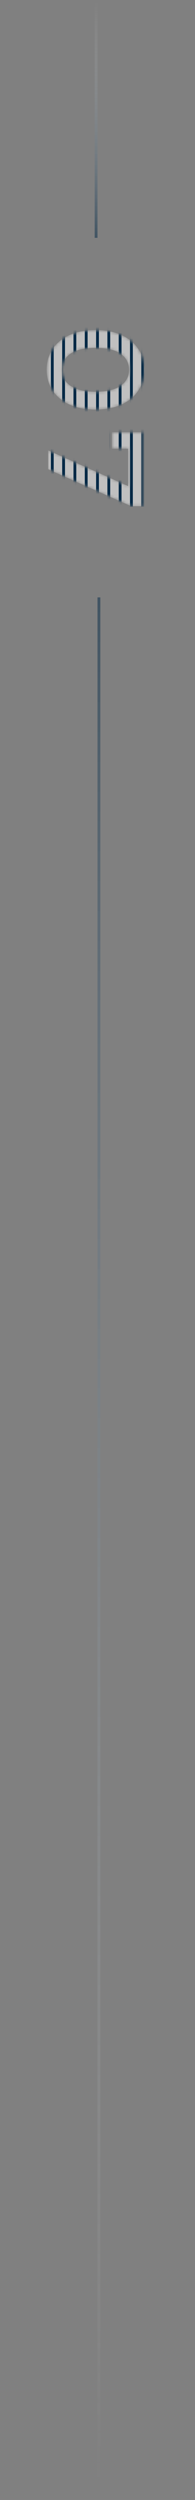 <svg width="69" height="883" viewBox="0 0 69 883" fill="none" xmlns="http://www.w3.org/2000/svg">
<rect x="0" y="0" width="69" height="883" fill="#808080" stroke="none"/>
<line x1="34" y1="84" x2="34" y2="-2.18557e-08" stroke="url(#paint0_linear_31_856)" stroke-opacity="0.5"/>
<mask id="mask0_31_856" style="mask-type:alpha" maskUnits="userSpaceOnUse" x="16" y="116" width="36" height="63">
<path d="M16.52 130.595C16.52 127.907 17.192 125.507 18.536 123.395C19.912 121.283 21.896 119.619 24.488 118.403C27.112 117.187 30.216 116.579 33.8 116.579C37.384 116.579 40.472 117.187 43.064 118.403C45.688 119.619 47.672 121.283 49.016 123.395C50.392 125.507 51.08 127.907 51.08 130.595C51.08 133.283 50.392 135.683 49.016 137.795C47.672 139.939 45.688 141.619 43.064 142.835C40.472 144.051 37.384 144.659 33.8 144.659C30.216 144.659 27.112 144.051 24.488 142.835C21.896 141.619 19.912 139.939 18.536 137.795C17.192 135.683 16.52 133.283 16.52 130.595ZM21.944 130.595C21.944 132.995 22.936 134.883 24.92 136.259C26.904 137.667 29.864 138.371 33.8 138.371C37.736 138.371 40.696 137.667 42.68 136.259C44.664 134.883 45.656 132.995 45.656 130.595C45.656 128.227 44.664 126.339 42.68 124.931C40.696 123.555 37.736 122.867 33.8 122.867C29.864 122.867 26.904 123.555 24.92 124.931C22.936 126.339 21.944 128.227 21.944 130.595ZM50.6 178.786H46.424L17 165.73V159.058L45.32 171.682V158.482H39.608V152.674H50.6V178.786Z" fill="white"/>
</mask>
<g mask="url(#mask0_31_856)">
<path d="M16.52 130.595C16.52 127.907 17.192 125.507 18.536 123.395C19.912 121.283 21.896 119.619 24.488 118.403C27.112 117.187 30.216 116.579 33.8 116.579C37.384 116.579 40.472 117.187 43.064 118.403C45.688 119.619 47.672 121.283 49.016 123.395C50.392 125.507 51.08 127.907 51.08 130.595C51.08 133.283 50.392 135.683 49.016 137.795C47.672 139.939 45.688 141.619 43.064 142.835C40.472 144.051 37.384 144.659 33.8 144.659C30.216 144.659 27.112 144.051 24.488 142.835C21.896 141.619 19.912 139.939 18.536 137.795C17.192 135.683 16.52 133.283 16.52 130.595ZM21.944 130.595C21.944 132.995 22.936 134.883 24.92 136.259C26.904 137.667 29.864 138.371 33.8 138.371C37.736 138.371 40.696 137.667 42.68 136.259C44.664 134.883 45.656 132.995 45.656 130.595C45.656 128.227 44.664 126.339 42.68 124.931C40.696 123.555 37.736 122.867 33.8 122.867C29.864 122.867 26.904 123.555 24.92 124.931C22.936 126.339 21.944 128.227 21.944 130.595ZM50.6 178.786H46.424L17 165.73V159.058L45.32 171.682V158.482H39.608V152.674H50.6V178.786Z" fill="white" fill-opacity="0.5"/>
<rect width="1" height="64" transform="matrix(-1 0 0 1 19 115)" fill="#022845"/>
<rect width="1" height="64" transform="matrix(-1 0 0 1 23 115)" fill="#022845"/>
<rect width="1" height="64" transform="matrix(-1 0 0 1 27 115)" fill="#022845"/>
<rect width="1" height="64" transform="matrix(-1 0 0 1 31 115)" fill="#022845"/>
<rect width="1" height="64" transform="matrix(-1 0 0 1 35 115)" fill="#022845"/>
<rect width="1" height="64" transform="matrix(-1 0 0 1 39 115)" fill="#022845"/>
<rect width="1" height="64" transform="matrix(-1 0 0 1 43 115)" fill="#022845"/>
<rect width="1" height="64" transform="matrix(-1 0 0 1 47 115)" fill="#022845"/>
<rect width="1" height="64" transform="matrix(-1 0 0 1 51 115)" fill="#022845"/>
</g>
<line x1="35" y1="211" x2="35" y2="883" stroke="url(#paint1_linear_31_856)" stroke-opacity="0.5"/>
<defs>
<linearGradient id="paint0_linear_31_856" x1="35" y1="84" x2="35" y2="2.18557e-08" gradientUnits="userSpaceOnUse">
<stop stop-color="#022845"/>
<stop offset="1" stop-color="white" stop-opacity="0"/>
</linearGradient>
<linearGradient id="paint1_linear_31_856" x1="34" y1="211" x2="34" y2="883" gradientUnits="userSpaceOnUse">
<stop stop-color="#022845"/>
<stop offset="1" stop-color="white" stop-opacity="0"/>
</linearGradient>
</defs>
</svg>
